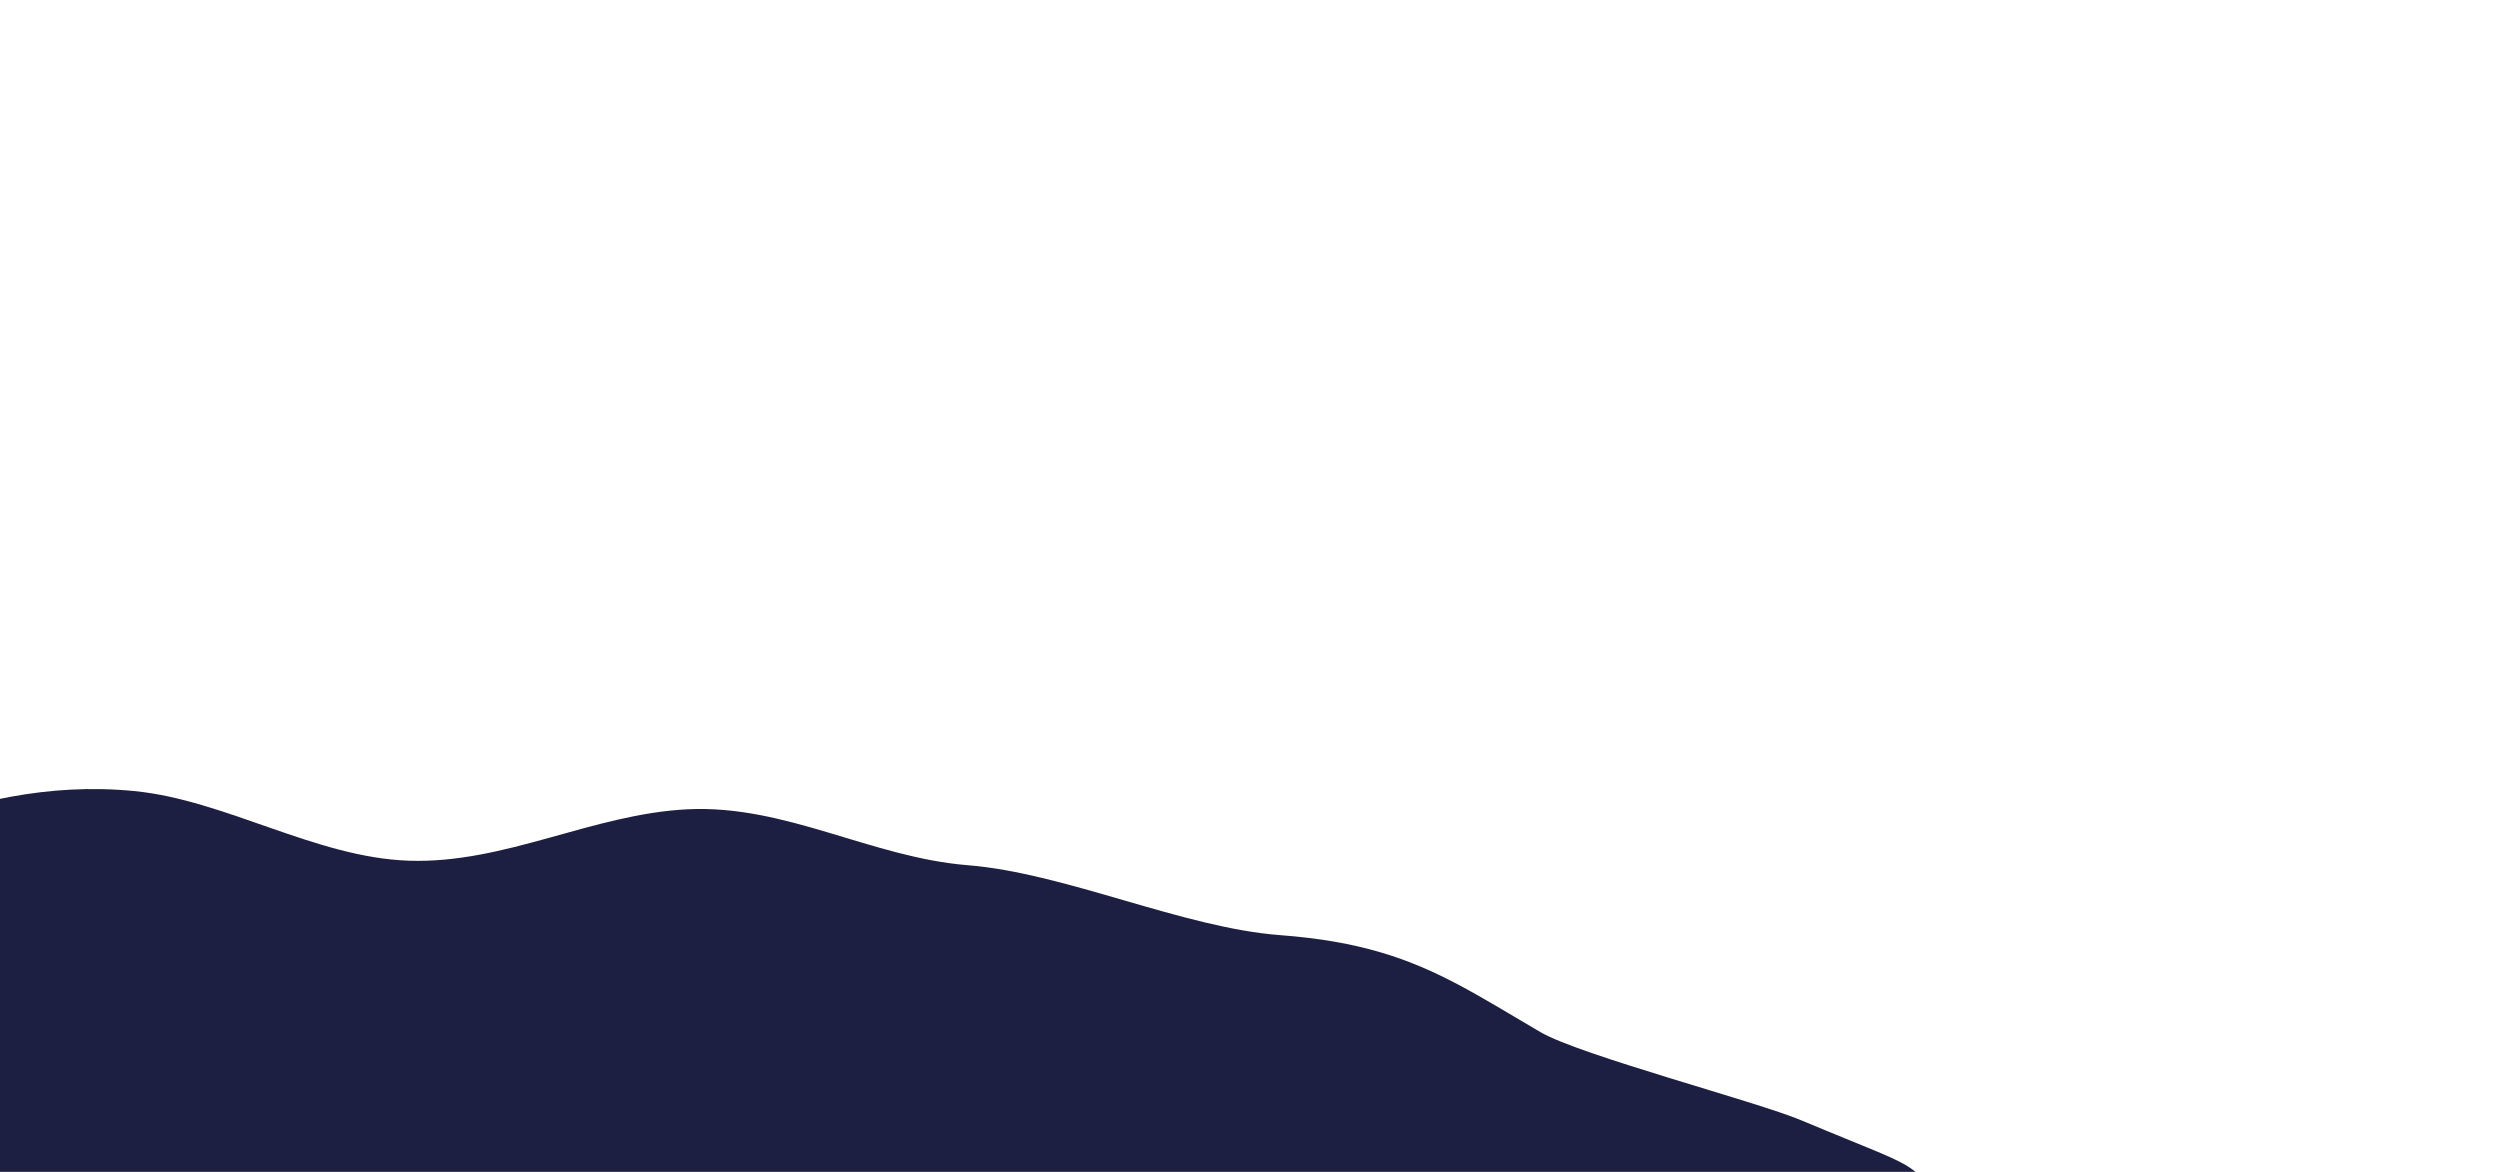 <?xml version="1.0" encoding="utf-8"?>
<!-- Generator: Adobe Illustrator 27.8.1, SVG Export Plug-In . SVG Version: 6.00 Build 0)  -->
<svg version="1.1" xmlns="http://www.w3.org/2000/svg" xmlns:xlink="http://www.w3.org/1999/xlink" x="0px" y="0px"
	 viewBox="0 0 1920 900" style="enable-background:new 0 0 1920 900;" xml:space="preserve">
<style type="text/css">
	.st0{display:none;}
	.st1{display:inline;fill:url(#SVGID_1_);}
	.st2{display:inline;fill:#3E52A0;}
	.st3{display:inline;fill:#2D4295;}
	.st4{display:inline;fill:#24378B;}
	.st5{display:inline;fill:#263066;}
	.st6{display:inline;fill:#1D1E35;}
	.st7{fill:#1D1F42;}
	.st8{display:inline;opacity:0.15;fill:url(#SVGID_00000026156151143700495350000008485159552842284436_);}
	.st9{display:inline;opacity:0.5;fill:url(#SVGID_00000039831002686307860910000010346332546229457317_);}
	.st10{display:inline;fill:url(#SVGID_00000006702813082712864230000002381552425498166718_);}
	.st11{display:inline;fill:url(#SVGID_00000170278122963537617900000011002495958403765425_);}
	.st12{display:inline;fill:url(#SVGID_00000135667197709556403700000007671849015023203244_);}
	.st13{display:inline;fill:#1D1F42;}
	.st14{display:inline;opacity:0.15;fill:url(#SVGID_00000007392051035056259560000007438501284346798752_);}
	.st15{display:inline;opacity:0.5;fill:url(#SVGID_00000057116179656822011350000006875418928638834053_);}
	.st16{display:inline;fill:url(#SVGID_00000179605254825817471470000012904793055998988950_);}
	.st17{display:inline;opacity:0.03;}
	.st18{fill:#FFFFFF;}
	.st19{display:inline;fill:url(#SVGID_00000093892835701988957190000017454901497378785701_);}
	.st20{display:inline;fill:url(#SVGID_00000165219037387518435670000016890949038828678330_);}
	.st21{display:inline;opacity:0.15;fill:url(#SVGID_00000067228797296071063780000011370548046789574298_);}
	.st22{display:inline;opacity:0.5;fill:url(#SVGID_00000166658796004348693980000015669517959558845832_);}
	.st23{display:inline;fill:url(#SVGID_00000114790411926466672240000005833647894181419668_);}
	.st24{display:inline;fill:url(#SVGID_00000035504547952823415430000002195322582432930728_);}
</style>
<g id="BG_sky" class="st0">
	
		<radialGradient id="SVGID_1_" cx="765.254" cy="427" r="741.406" gradientTransform="matrix(-1.28 0 0 0.9 2199.56 45)" gradientUnits="userSpaceOnUse">
		<stop  offset="0" style="stop-color:#F3A1B5"/>
		<stop  offset="1" style="stop-color:#625DA6"/>
	</radialGradient>
	<rect x="0" y="0" class="st1" width="1920.17" height="900"/>
</g>
<g id="Layer_3" class="st0">
	<path class="st2" d="M1445.71,935.73c-22.12,6.75-257.68-23.79-352.64-5.71c-60.77,11.57-370.93,82.89-374.91-13.32
		c-1.17-28.34,105.95-156.99,127.51-175.08c114.33-95.99,126.19-171.14,125.6-184.6c-1.24-28.46,50.72-79.21,49.48-100.62
		c-1.95-33.74,52.84-55.8,50.91-56.95c20.01-17.16,64.72-15.96,98.35-12.66c21.82,2.14,38.12,7.65,60.75,4.18
		c18.02-2.77,31.09-14.46,49.22-16.32c44.75-4.6,71.52,11.92,119.54,0.09c39.44-9.72,78.83-8.55,117.72-17.54
		c39.01-9.02,72.25-22.52,113.9-29.36c78.99-12.97,108.25,20.72,166.83,46.84c36.55,16.3,80.48,24.85,122.2,35.53v533.54
		c-0.74-0.16-1.45-0.32-2.2-0.47C1872.64,933.67,1477.04,926.17,1445.71,935.73z"/>
</g>
<g id="Layer_4" class="st0">
	<path class="st3" d="M1917.97,503.54c-45.33-9.57-99.4-21.3-141.67-35.21c-22.44-7.38-28.01-17.23-45.89-25.31
		c-26.22-11.86-55.86-13.9-78.55-28.55c-22.24-14.37-13.23-22.5-53.14-23.4c-23.48-0.53-101.26,16.27-117.46,32.43
		c-14.18,14.14-82.81,42.02-105.11,37.37c-26.74-5.58-250.31-45.29-277.61-56.52c-9.22-3.79-18.11-9.37-26.89-14.62
		c-7.28-4.35-14.49-8.47-21.74-11.14c-18.06-6.66-39.58-6.57-55.91-15.08c-22.98-11.97-83.25-27.24-101.84-12.54
		c-6.03,4.77-26.27,0.38-34.52,3.77c-11.19,4.6-24.19-15.04-159-7.84c-130.83,6.98-183.48,8.93-214.04-5.02
		c-39.94-18.23-206.17-40.3-259.92-26.03c-15.62,4.15-29.94,17.76-46.35,23.31c-27.88,9.43-33.37,3.64-48.43,23.22
		c-12.99,16.88-0.28,21.12-28.71,32.85c-16.5,6.81-40.94,7.35-58.99,12.68c-4.94,1.46-9.35,2.96-13.3,4.51
		c-1.76,0.69-3.42,1.39-5.01,2.09c-34.65,15.43-28.48,34.99-41.89,58.6v48.77v48.77V950h1938.14V570.64v-48.77v-17.86
		C1919.43,503.85,1918.72,503.7,1917.97,503.54z"/>
</g>
<g id="Layer_5" class="st0">
	<path class="st4" d="M1920.17,573.59v-2.95c-8.56-1.5-17.27-3.66-26.34-6.76c-38.74-13.2-68.04-5.34-109.22-10.9
		c-37.94-5.12-58.49-16.8-99.38-13.87c-44.49,3.19-57.45-5.98-97.91-11.61c-41.36-5.75-76.99,5.57-119.18-5.77
		c-36.83-9.9-58.19-13.36-98.82-12.3c-42.91,1.13-65.61-13.39-104.44-18.17c-18.18-2.24-37.22,2.58-55.64,0.06
		c-14.88-2.04-25.52-8.85-39.7-11.14c-48.07-7.78-99.79,14.18-146.82-0.48c-34.09-10.63-42.79-19.11-84.49-11.18
		c-61.34,11.66-163.05,25.8-222.44-0.6c-33.69-14.97-36.06-30.53-84.5-27.09c-36.98,2.63-59.24,8.25-93.04-5.74
		c-54.08-22.38-119.11-25.22-182.8-16.82c-70.03,9.24-139.68,15.52-203.07,38.23c-43.52,15.59-66.04,24.7-119.54,21.46
		c-18.51-1.12-34.83-3.26-50.8-4.86c-19.76-1.98-38.97-3.13-61.09-0.51v42.71v9.71v71.09V950H579.4h180.39h335.99h308h516.38
		L1920.17,573.59L1920.17,573.59z"/>
</g>
<g id="Layer_6" class="st0">
	<path class="st5" d="M1890.46,681.96l-34.26-8.55c0,0-38.06-4.11-43.77-0.31c-5.71,3.81-102.77-28.55-161.76-57.91
		c-59-29.37-237.91-25.85-237.91-25.85c-10.16-2.75-19.58-1.86-28.99-0.02l-39.25-0.03c-9.96-7.31-19.01-20.23-31.2-24.07
		c-17.08-5.37-31.26-3.95-46.02-13.12c-14.5-9.01-31.4-24.91-48.99-29.95c-15.05-4.31-47.94,37.06-60.04,31.43
		c-13.13-6.11-26.26-19.04-38.37-26.85c-11.24-7.25-138.91,39.01-150.51,49.62c-11.36,10.39-34.63-2.87-48.47,0.52
		c-13.94,3.4-24.53-4.45-39.45-5.05c-14.73-0.59-79.53,4.25-97.06-0.34c-17.99-4.71-83.05-40.65-100.68-46.11
		c-17.47-5.42-35.32-23.18-53.73-26.55c-18.77-3.44-81.18,0.93-91.19-9.72c-10.87-11.57-53.9,0.87-62.07-11.42
		c-8.21-12.34-130.45,16.87-145.42,21.29c-14.78,4.36-39.89-25.71-57.9-21.58c-19.28,4.41-36.9,16.44-55.51,22.15
		c-18.57,5.7-34.25,21.42-53.88,24.69c-18.97,3.16-25.24,27.79-39.86,33.44c-14.67,5.67-89.58,27.42-110.45,31
		c-26.65,4.57-61.3-18.41-80.68-2.63c-2.96,2.41-7.33,5.98-12.09,10.07v0.04v21.1v19.11V950h1305.35h74.28h627.96V681.96H1890.46z"
		/>
</g>
<g id="Layer_7" class="st0">
	<path class="st6" d="M1124.65,983.79c-33.84-14.2-169.62-49.87-199.92-67.57c-23.8-13.9,214.47-149.88,194.27-160.5
		c96.65-31.67,158.95-87.35,170.83-94.94c26.96-17.25,46.29-40.9,82.35-58c19.2-9.1,36.2-9.53,52.65-7.09
		c27.72,4.1,53.88,16.32,86.29,8.85c26.63-6.14,52.12-0.95,79.37-4.22c28.18-3.38,25.34-8.54,38.6-15.58
		c2.46-1.31,5.48-2.68,9.36-4.12c25.3-9.37,51.84-6.58,78.43-2.22c8.79,1.44,17.58,3.05,26.33,4.45c15.17,2.43,30.23,4.22,44.97,3.4
		c52.75-2.95,75.13,11.09,124.4,18.21c2.51,0.36,5.04,0.68,7.59,0.96v50.57V950h-419.55
		C1466.05,887.38,1232.57,1029.09,1124.65,983.79z"/>
</g>
<g id="Layer_8">
	<path class="st7" d="M102.88,607.51c70.41,6.86,139.36,51.11,211.24,53.51c73.71,2.46,140.94-35.92,213.97-39.49
		c75.25-3.68,141.07,37,215.2,42.95c74.95,6.02,165.13,48.08,239.91,53.71c61.13,4.6,98.59,17.94,135.8,37.51
		c20.2,10.62,40.33,23.09,64.12,36.99c30.3,17.7,166.09,53.37,199.92,67.57c107.92,45.3,83.01,27.11,117.57,89.73H-79.07V637.07
		v-0.72C-22.39,616.18,36.16,601.01,102.88,607.51z"/>
</g>
<g id="_x2014_ÎÓÈ_x5F_1" class="st0">
	
		<radialGradient id="SVGID_00000108289857904435419350000017615457393601584537_" cx="741" cy="351" r="120" gradientTransform="matrix(-1 0 0 1 1920 0)" gradientUnits="userSpaceOnUse">
		<stop  offset="0" style="stop-color:#000000"/>
		<stop  offset="0.73" style="stop-color:#984023"/>
		<stop  offset="1" style="stop-color:#000000"/>
	</radialGradient>
	
		<circle style="display:inline;opacity:0.15;fill:url(#SVGID_00000108289857904435419350000017615457393601584537_);" cx="1179" cy="351" r="120"/>
	
		<radialGradient id="SVGID_00000083059298420781879890000001995480277645208215_" cx="741" cy="351" r="60" gradientTransform="matrix(-1 0 0 1 1920 0)" gradientUnits="userSpaceOnUse">
		<stop  offset="0.15" style="stop-color:#FFFFFF"/>
		<stop  offset="0.213" style="stop-color:#E0CBC9"/>
		<stop  offset="0.293" style="stop-color:#C09593"/>
		<stop  offset="0.362" style="stop-color:#AA706F"/>
		<stop  offset="0.417" style="stop-color:#9E5B5C"/>
		<stop  offset="0.45" style="stop-color:#995356"/>
		<stop  offset="0.544" style="stop-color:#7E342F"/>
		<stop  offset="0.647" style="stop-color:#5C1A0C"/>
		<stop  offset="0.736" style="stop-color:#3F0800"/>
		<stop  offset="0.807" style="stop-color:#1F0200"/>
		<stop  offset="0.85" style="stop-color:#000000"/>
		<stop  offset="0.856" style="stop-color:#120100"/>
		<stop  offset="0.862" style="stop-color:#2F0200"/>
		<stop  offset="0.869" style="stop-color:#430700"/>
		<stop  offset="0.875" style="stop-color:#5A1100"/>
		<stop  offset="0.881" style="stop-color:#761D04"/>
		<stop  offset="0.888" style="stop-color:#952A10"/>
		<stop  offset="0.894" style="stop-color:#B63B1D"/>
		<stop  offset="0.9" style="stop-color:#D34E29"/>
		<stop  offset="0.906" style="stop-color:#BE4020"/>
		<stop  offset="0.916" style="stop-color:#A02F14"/>
		<stop  offset="0.926" style="stop-color:#822209"/>
		<stop  offset="0.937" style="stop-color:#681700"/>
		<stop  offset="0.948" style="stop-color:#510D00"/>
		<stop  offset="0.959" style="stop-color:#3D0500"/>
		<stop  offset="0.971" style="stop-color:#290200"/>
		<stop  offset="0.984" style="stop-color:#0E0100"/>
		<stop  offset="1" style="stop-color:#000000"/>
	</radialGradient>
	
		<circle style="display:inline;opacity:0.5;fill:url(#SVGID_00000083059298420781879890000001995480277645208215_);" cx="1179" cy="351" r="60"/>
	
		<radialGradient id="SVGID_00000070809848410048292060000003523801632241721511_" cx="741" cy="351" r="50" gradientTransform="matrix(-1.018 0 0 0.899 1933.984 30.248)" gradientUnits="userSpaceOnUse">
		<stop  offset="0.15" style="stop-color:#FFFFFF"/>
		<stop  offset="0.282" style="stop-color:#A9A09D"/>
		<stop  offset="0.425" style="stop-color:#655A55"/>
		<stop  offset="0.564" style="stop-color:#382F2A"/>
		<stop  offset="0.694" style="stop-color:#1C150E"/>
		<stop  offset="0.813" style="stop-color:#090500"/>
		<stop  offset="0.919" style="stop-color:#010100"/>
		<stop  offset="1" style="stop-color:#000000"/>
	</radialGradient>
	
		<ellipse style="display:inline;fill:url(#SVGID_00000070809848410048292060000003523801632241721511_);" cx="1179.88" cy="345.98" rx="50.88" ry="44.98"/>
	
		<radialGradient id="SVGID_00000029732722230659503520000010888321178936562103_" cx="754.365" cy="337.635" r="10.455" gradientTransform="matrix(-1 0 0 1 1920 0)" gradientUnits="userSpaceOnUse">
		<stop  offset="0.1" style="stop-color:#07313E"/>
		<stop  offset="0.21" style="stop-color:#082128"/>
		<stop  offset="0.335" style="stop-color:#061314"/>
		<stop  offset="0.462" style="stop-color:#030803"/>
		<stop  offset="0.591" style="stop-color:#020300"/>
		<stop  offset="0.722" style="stop-color:#010100"/>
		<stop  offset="0.857" style="stop-color:#000000"/>
		<stop  offset="1" style="stop-color:#000000"/>
	</radialGradient>
	<path style="display:inline;fill:url(#SVGID_00000029732722230659503520000010888321178936562103_);" d="M1176.09,337.63
		c0,5.77-4.68,10.45-10.45,10.45c-5.77,0-10.46-4.68-10.46-10.45c0-5.77,4.68-10.46,10.46-10.46
		C1171.41,327.18,1176.09,331.86,1176.09,337.63z"/>
</g>
<g id="Layer_9" class="st0">
	<g class="st17">
		<polygon class="st18" points="1091.6,780.21 1177.98,381.42 1177.46,584.2 1179.46,584.21 1179.97,381.92 1252.67,744.8 
			1254.63,744.4 1189.48,419.21 1227.31,574.42 1229.25,573.95 1181.29,377.14 1185.21,382.93 1185.57,382.68 1251.9,473.64 
			1253.52,472.46 1211.25,414.49 1319.47,551.78 1321.04,550.54 1250.23,460.71 1250.46,460.53 1194.06,389.36 1270.84,470.61 
			1272.29,469.23 1193.75,386.12 1274.19,456.08 1275.5,454.57 1254.2,436.04 1254.67,435.5 1189.88,379.97 1408.81,517.33 
			1409.88,515.64 1232.45,404.32 1313.66,451.72 1314.66,449.99 1211.22,389.62 1211.43,389.26 1185.84,374.71 1558.81,467.82 
			1559.29,465.88 1187.23,372.99 1376.68,373.55 1376.69,371.55 1187.67,370.99 1526.31,292.8 1525.86,290.85 1220.3,361.4 
			1367.62,320.02 1367.08,318.1 1183.63,369.63 1189.3,365.2 1189.02,364.85 1273.79,293.6 1272.51,292.06 1218.05,337.84 
			1346.58,221.05 1345.24,219.57 1261.6,295.57 1261.39,295.35 1195.12,355.89 1270.97,273.27 1269.5,271.91 1192.29,356.01 
			1257.44,269.66 1255.84,268.46 1238.64,291.25 1238.08,290.83 1186.65,360 1314.49,125.14 1312.73,124.19 1210.26,312.45 
			1253.37,227.31 1251.58,226.41 1195.37,337.42 1195.02,337.24 1181.7,364.24 1268.35,-35.85 1266.4,-36.27 1180.02,362.52 
			1180.54,159.73 1178.54,159.73 1178.03,362.01 1105.33,-0.86 1103.37,-0.47 1168.52,324.72 1130.69,169.51 1128.75,169.99 
			1176.71,366.8 1172.79,361.01 1172.43,361.25 1106.1,270.3 1104.48,271.48 1146.75,329.44 1038.53,192.15 1036.96,193.39 
			1107.77,283.22 1107.54,283.41 1163.94,354.57 1087.16,273.33 1085.71,274.7 1164.25,357.82 1083.81,287.86 1082.5,289.37 
			1103.8,307.89 1103.33,308.44 1168.12,363.96 949.19,226.6 948.12,228.3 1125.55,339.61 1044.34,292.22 1043.34,293.95 
			1146.78,354.32 1146.57,354.68 1172.16,369.23 799.19,276.12 798.71,278.06 1170.77,370.94 981.32,370.39 981.31,372.39 
			1170.33,372.94 831.69,451.13 832.14,453.08 1137.7,382.53 990.38,423.91 990.92,425.84 1174.37,374.31 1168.7,378.73 
			1168.98,379.09 1084.21,450.34 1085.49,451.87 1139.96,406.09 1011.42,522.88 1012.76,524.36 1096.4,448.37 1096.61,448.59 
			1162.88,388.05 1087.03,470.67 1088.5,472.02 1165.71,387.92 1100.56,474.27 1102.16,475.47 1119.36,452.68 1119.92,453.1 
			1171.35,383.94 1043.51,618.79 1045.27,619.75 1147.74,431.49 1104.63,516.62 1106.42,517.53 1162.63,406.52 1162.98,406.69 
			1176.3,379.69 1089.65,779.78 		"/>
	</g>
</g>
</svg>
